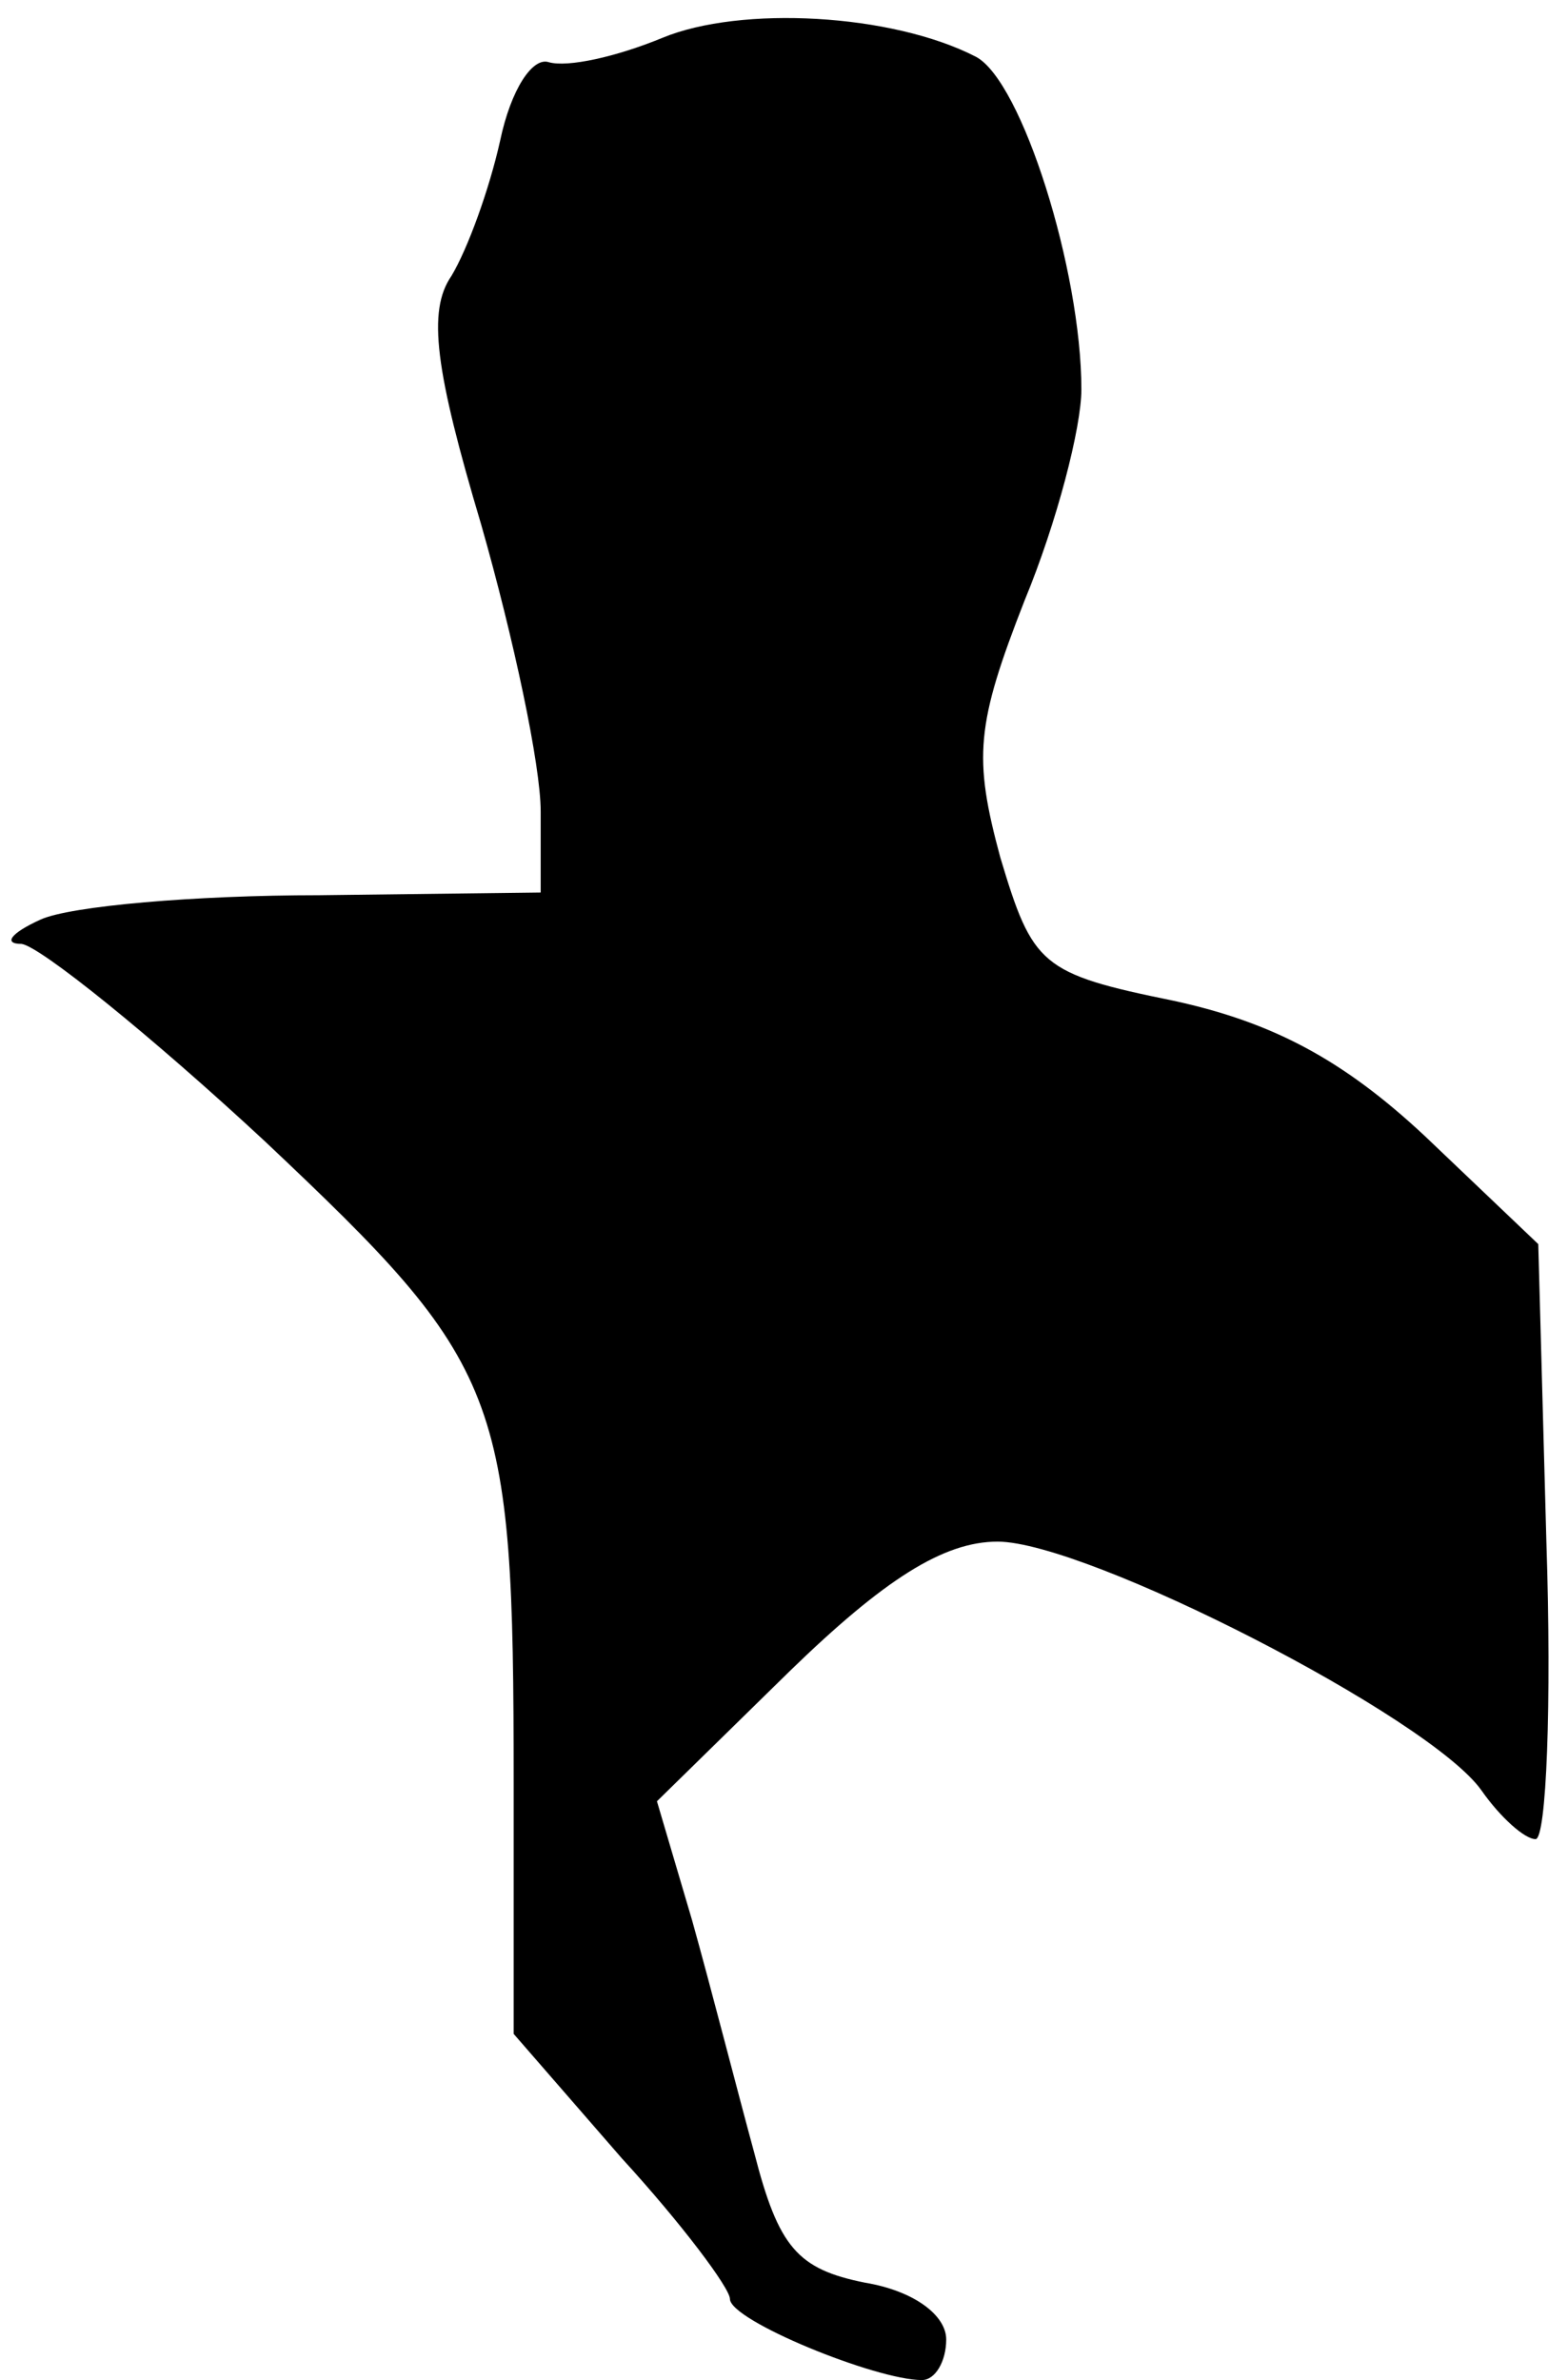 <?xml version="1.0" standalone="no"?>
<!DOCTYPE svg PUBLIC "-//W3C//DTD SVG 20010904//EN"
 "http://www.w3.org/TR/2001/REC-SVG-20010904/DTD/svg10.dtd">
<svg version="1.0" xmlns="http://www.w3.org/2000/svg"
 width="58pt" height="88pt" viewBox="0 0 58 88"
 preserveAspectRatio="xMidYMid meet">
<g transform="translate(0,88) scale(0.1,-0.1)"
fill="#000000" stroke="none">
<path fill="#000000" stroke="none" d="M245 866 c-17 -7 -35 -11 -42 -9 -6 2
-14 -10 -18 -29 -4 -18 -12 -40 -18 -50 -9 -13 -6 -35 11 -92 12 -42 22 -89
22 -106 l0 -30 -82 -1 c-46 0 -92 -4 -103 -9 -11 -5 -14 -9 -7 -9 7 -1 48 -34
90 -73 88 -83 92 -93 92 -237 l0 -93 40 -46 c22 -24 40 -48 40 -52 0 -8 54
-30 71 -30 5 0 9 7 9 15 0 9 -12 18 -30 21 -25 5 -32 13 -41 48 -6 22 -16 61
-23 86 l-13 44 49 48 c35 34 57 48 77 48 33 0 160 -65 179 -92 7 -10 16 -18
20 -18 4 0 6 50 4 110 l-3 110 -42 40 c-30 28 -56 42 -93 50 -49 10 -52 13
-64 53 -10 37 -9 49 9 95 12 29 21 64 21 78 0 44 -22 114 -39 123 -31 16 -87
19 -116 7z"/>
</g>
</svg>
